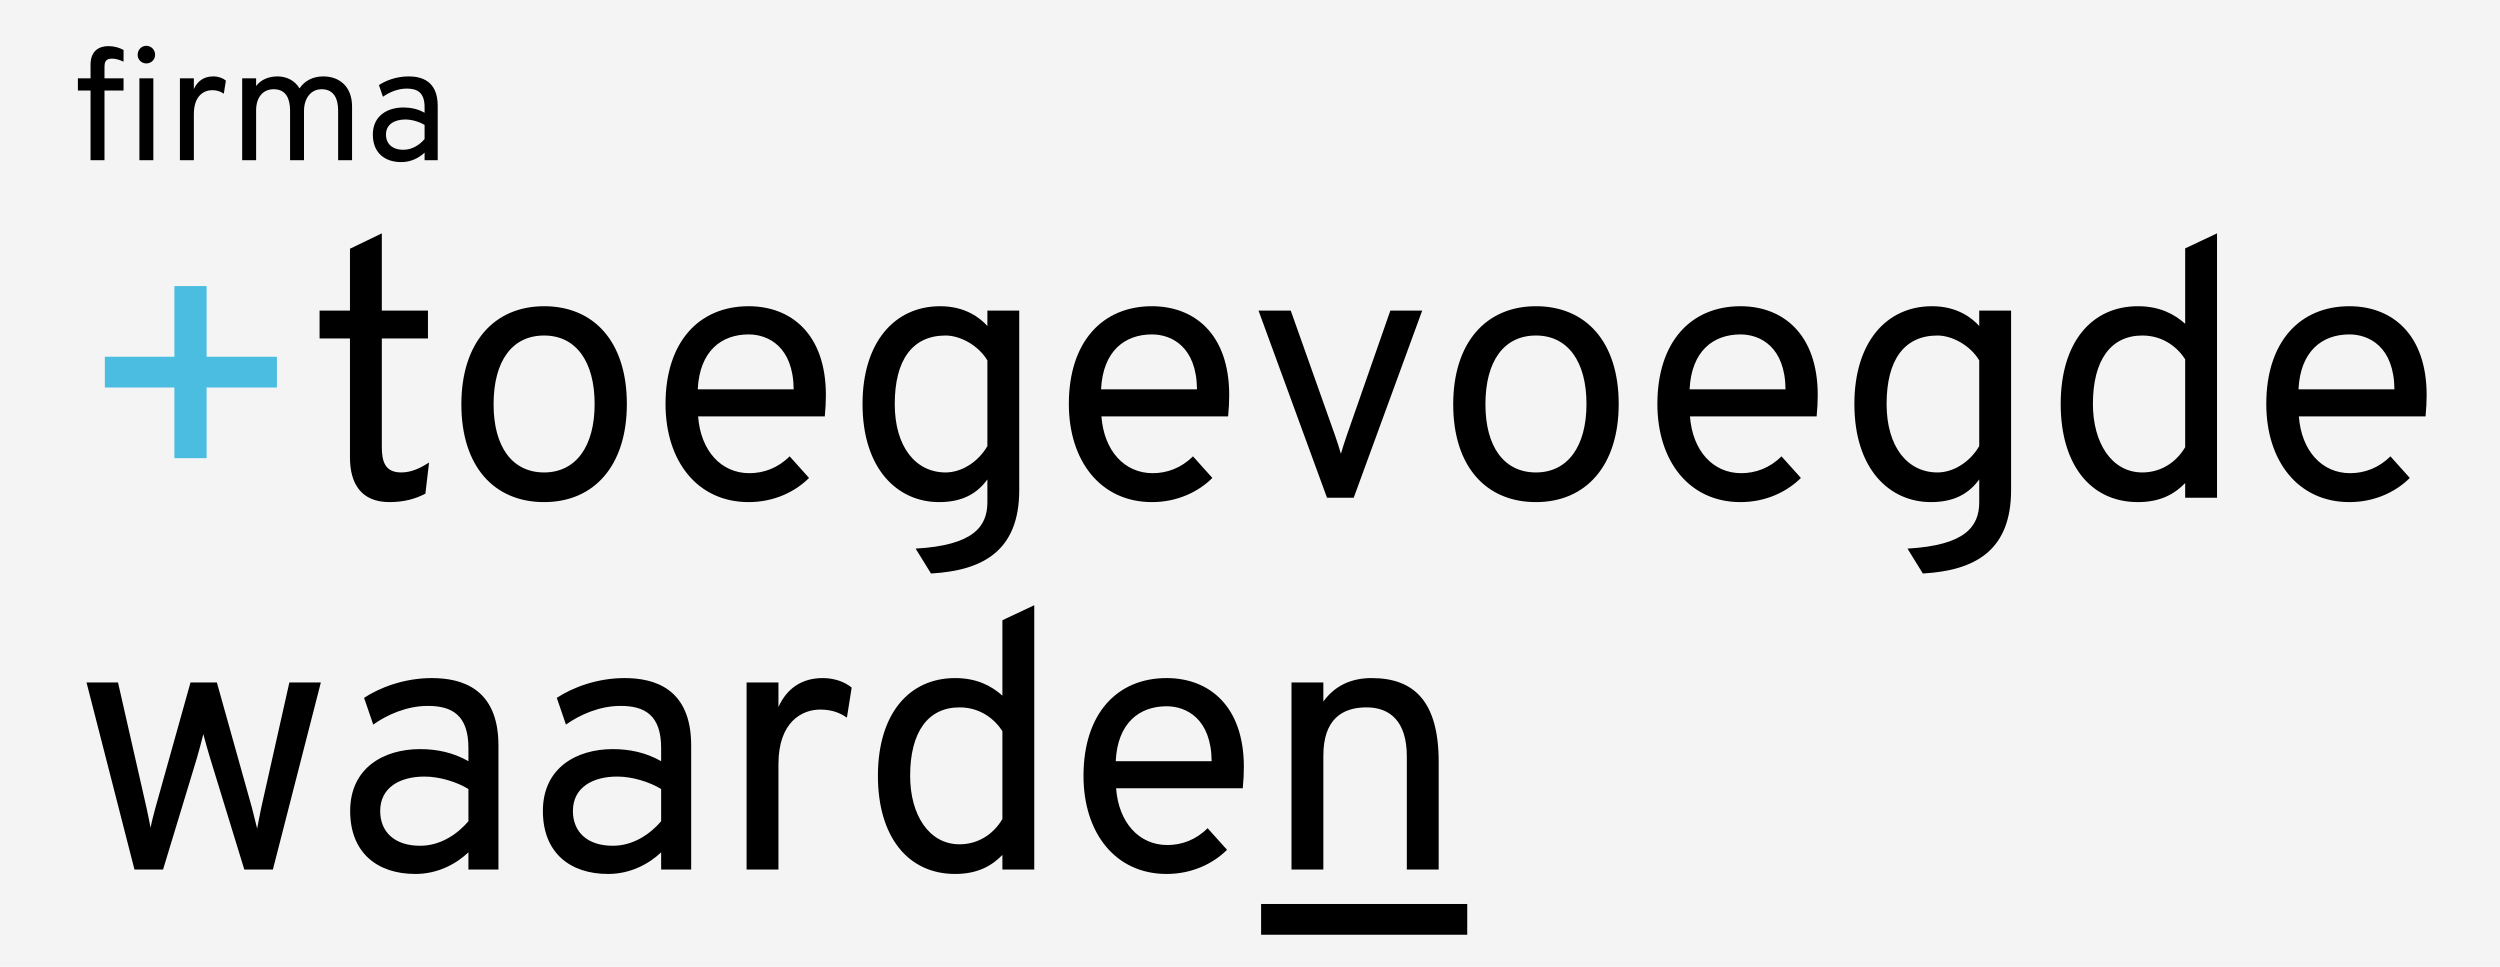 <svg width="437" height="169" viewBox="0 0 437 169" fill="none" xmlns="http://www.w3.org/2000/svg">
<rect width="437" height="169" fill="#F4F4F4"/>
<path d="M25.572 11.088C26.44 11.088 27.112 10.416 27.112 9.576C27.112 8.708 26.44 8.008 25.572 8.008C24.732 8.008 24.06 8.708 24.06 9.576C24.06 10.416 24.732 11.088 25.572 11.088ZM18.264 15.82H21.596V13.692H18.264V11.732C18.264 10.976 18.376 10.248 19.552 10.248C20.252 10.248 20.868 10.444 21.596 10.78V8.736C20.868 8.344 20.028 8.064 18.936 8.064C17.396 8.064 15.828 8.82 15.828 11.312V13.692H13.616V15.82H15.828V28H18.264V15.82ZM24.368 28H26.804V13.692H24.368V28ZM31.449 28H33.885V19.936C33.885 16.688 35.705 15.764 37.077 15.764C38.057 15.764 38.673 16.072 39.121 16.38L39.485 14.084C38.981 13.664 38.197 13.356 37.273 13.356C35.677 13.356 34.529 14.14 33.885 15.568V13.692H31.449V28ZM59.104 28H61.54V18.62C61.54 15.148 59.356 13.356 56.5 13.356C54.652 13.356 53.196 14.168 52.356 15.456C51.544 14.056 50.06 13.356 48.52 13.356C47.008 13.356 45.636 13.888 44.768 15.036V13.692H42.332V28H44.768V19.292C44.768 17.024 45.944 15.596 47.848 15.596C50.06 15.596 50.704 17.36 50.704 19.32V28H53.14V19.404C53.14 17.136 54.372 15.596 56.22 15.596C58.432 15.596 59.104 17.36 59.104 19.32V28ZM74.216 28H76.512V18.508C76.512 14.112 73.656 13.356 71.416 13.356C69.26 13.356 67.384 14.112 66.236 14.868L66.936 16.912C68 16.156 69.512 15.484 71.108 15.484C72.956 15.484 74.216 16.184 74.216 18.704V19.712C73.04 19.04 71.78 18.788 70.52 18.788C67.748 18.788 65.172 20.216 65.172 23.52C65.172 26.712 67.244 28.336 70.156 28.336C71.864 28.336 73.264 27.58 74.216 26.684V28ZM70.52 26.18C68.56 26.18 67.468 25.116 67.468 23.52C67.468 21.7 69.008 20.888 70.856 20.888C72.032 20.888 73.348 21.308 74.216 21.84V24.304C73.404 25.256 72.116 26.18 70.52 26.18ZM68.086 87.768C70.646 87.768 72.63 87.192 74.358 86.296L74.998 80.856C73.59 81.752 71.99 82.584 70.134 82.584C67.254 82.584 66.742 80.6 66.742 78.104V59.16H74.806V54.296H66.742V40.792L61.174 43.48V54.296H55.862V59.16H61.174V79.96C61.174 84.568 63.158 87.768 68.086 87.768ZM95.11 87.768C103.878 87.768 109.574 81.368 109.574 70.616C109.574 59.8 103.878 53.528 95.11 53.528C86.342 53.528 80.646 59.928 80.646 70.68C80.646 81.496 86.342 87.768 95.11 87.768ZM95.11 82.584C89.542 82.584 86.278 78.104 86.278 70.68C86.278 63.064 89.542 58.648 95.11 58.648C100.678 58.648 103.942 63.192 103.942 70.616C103.942 78.104 100.614 82.584 95.11 82.584ZM130.862 87.768C135.278 87.768 138.99 85.976 141.422 83.544L138.03 79.768C135.982 81.816 133.486 82.712 130.99 82.712C126.062 82.712 122.478 78.808 122.03 72.792H144.174C144.302 71.512 144.366 70.104 144.366 69.08C144.366 58.328 138.222 53.528 130.862 53.528C122.158 53.528 116.334 59.8 116.334 70.616C116.334 80.6 121.902 87.768 130.862 87.768ZM121.966 68.056C122.286 61.336 126.126 58.456 130.862 58.456C134.318 58.456 138.67 60.632 138.734 68.056H121.966ZM162.739 100.248C171.827 99.736 178.163 96.28 178.163 85.656V54.296H172.595V56.984C171.315 55.576 168.755 53.528 164.339 53.528C156.339 53.528 150.771 59.864 150.771 70.616C150.771 82.008 156.915 87.768 164.147 87.768C168.115 87.768 170.739 86.36 172.595 83.8V87.768C172.595 92.056 170.163 95.32 160.051 95.896L162.739 100.248ZM165.299 82.584C160.051 82.584 156.403 78.104 156.403 70.616C156.403 62.936 159.475 58.648 165.299 58.648C167.795 58.648 170.995 60.312 172.595 63V77.976C170.931 80.856 167.987 82.584 165.299 82.584ZM201.362 87.768C205.778 87.768 209.49 85.976 211.922 83.544L208.53 79.768C206.482 81.816 203.986 82.712 201.49 82.712C196.562 82.712 192.978 78.808 192.53 72.792H214.674C214.802 71.512 214.866 70.104 214.866 69.08C214.866 58.328 208.722 53.528 201.362 53.528C192.658 53.528 186.834 59.8 186.834 70.616C186.834 80.6 192.402 87.768 201.362 87.768ZM192.466 68.056C192.786 61.336 196.626 58.456 201.362 58.456C204.818 58.456 209.17 60.632 209.234 68.056H192.466ZM231.959 87H236.631L248.599 54.296H243.031L235.415 76.12C235.031 77.272 234.711 78.168 234.391 79.32C234.071 78.168 233.751 77.272 233.367 76.12L225.623 54.296H219.991L231.959 87ZM268.485 87.768C277.253 87.768 282.949 81.368 282.949 70.616C282.949 59.8 277.253 53.528 268.485 53.528C259.717 53.528 254.021 59.928 254.021 70.68C254.021 81.496 259.717 87.768 268.485 87.768ZM268.485 82.584C262.917 82.584 259.653 78.104 259.653 70.68C259.653 63.064 262.917 58.648 268.485 58.648C274.053 58.648 277.317 63.192 277.317 70.616C277.317 78.104 273.989 82.584 268.485 82.584ZM304.237 87.768C308.653 87.768 312.365 85.976 314.797 83.544L311.405 79.768C309.357 81.816 306.861 82.712 304.365 82.712C299.437 82.712 295.853 78.808 295.405 72.792H317.549C317.677 71.512 317.741 70.104 317.741 69.08C317.741 58.328 311.597 53.528 304.237 53.528C295.533 53.528 289.709 59.8 289.709 70.616C289.709 80.6 295.277 87.768 304.237 87.768ZM295.341 68.056C295.661 61.336 299.501 58.456 304.237 58.456C307.693 58.456 312.045 60.632 312.109 68.056H295.341ZM336.114 100.248C345.202 99.736 351.538 96.28 351.538 85.656V54.296H345.97V56.984C344.69 55.576 342.13 53.528 337.714 53.528C329.714 53.528 324.146 59.864 324.146 70.616C324.146 82.008 330.29 87.768 337.522 87.768C341.49 87.768 344.114 86.36 345.97 83.8V87.768C345.97 92.056 343.538 95.32 333.426 95.896L336.114 100.248ZM338.674 82.584C333.426 82.584 329.778 78.104 329.778 70.616C329.778 62.936 332.85 58.648 338.674 58.648C341.17 58.648 344.37 60.312 345.97 63V77.976C344.306 80.856 341.362 82.584 338.674 82.584ZM373.713 87.768C377.617 87.768 380.113 86.36 381.969 84.44V87H387.537V40.792L381.969 43.416V56.6C380.113 54.936 377.553 53.528 373.713 53.528C365.585 53.528 360.209 59.864 360.209 70.616C360.209 81.176 365.393 87.768 373.713 87.768ZM374.481 82.584C369.105 82.584 365.841 77.4 365.841 70.616C365.841 62.936 368.977 58.648 374.481 58.648C378.257 58.648 380.753 60.888 381.969 62.808V78.168C380.305 80.984 377.553 82.584 374.481 82.584ZM410.674 87.768C415.09 87.768 418.802 85.976 421.234 83.544L417.842 79.768C415.794 81.816 413.298 82.712 410.802 82.712C405.874 82.712 402.29 78.808 401.842 72.792H423.986C424.114 71.512 424.178 70.104 424.178 69.08C424.178 58.328 418.034 53.528 410.674 53.528C401.97 53.528 396.146 59.8 396.146 70.616C396.146 80.6 401.714 87.768 410.674 87.768ZM401.778 68.056C402.098 61.336 405.938 58.456 410.674 58.456C414.13 58.456 418.482 60.632 418.546 68.056H401.778ZM23.508 152H28.5L34.388 132.608C34.772 131.328 35.22 129.6 35.54 128.32C35.86 129.6 36.372 131.328 36.756 132.608L42.708 152H47.7L56.084 119.296H50.58L45.652 141.248C45.396 142.592 45.14 143.744 44.948 144.832L44.052 141.248L37.908 119.296H33.3L27.156 141.248C26.836 142.464 26.516 143.616 26.324 144.704C26.132 143.616 25.876 142.528 25.62 141.248L20.628 119.296H15.124L23.508 152ZM81.881 152H87.129V130.304C87.129 120.256 80.601 118.528 75.481 118.528C70.553 118.528 66.265 120.256 63.641 121.984L65.241 126.656C67.673 124.928 71.129 123.392 74.777 123.392C79.001 123.392 81.881 124.992 81.881 130.752V133.056C79.193 131.52 76.313 130.944 73.433 130.944C67.097 130.944 61.209 134.208 61.209 141.76C61.209 149.056 65.945 152.768 72.601 152.768C76.505 152.768 79.705 151.04 81.881 148.992V152ZM73.433 147.84C68.953 147.84 66.457 145.408 66.457 141.76C66.457 137.6 69.977 135.744 74.201 135.744C76.889 135.744 79.897 136.704 81.881 137.92V143.552C80.025 145.728 77.081 147.84 73.433 147.84ZM115.568 152H120.816V130.304C120.816 120.256 114.288 118.528 109.168 118.528C104.24 118.528 99.952 120.256 97.328 121.984L98.928 126.656C101.36 124.928 104.816 123.392 108.464 123.392C112.688 123.392 115.568 124.992 115.568 130.752V133.056C112.88 131.52 110 130.944 107.12 130.944C100.784 130.944 94.896 134.208 94.896 141.76C94.896 149.056 99.632 152.768 106.288 152.768C110.192 152.768 113.392 151.04 115.568 148.992V152ZM107.12 147.84C102.64 147.84 100.144 145.408 100.144 141.76C100.144 137.6 103.664 135.744 107.888 135.744C110.576 135.744 113.584 136.704 115.568 137.92V143.552C113.712 145.728 110.768 147.84 107.12 147.84ZM130.504 152H136.072V133.568C136.072 126.144 140.232 124.032 143.368 124.032C145.608 124.032 147.016 124.736 148.04 125.44L148.872 120.192C147.72 119.232 145.928 118.528 143.816 118.528C140.168 118.528 137.544 120.32 136.072 123.584V119.296H130.504V152ZM166.963 152.768C170.867 152.768 173.363 151.36 175.219 149.44V152H180.787V105.792L175.219 108.416V121.6C173.363 119.936 170.803 118.528 166.963 118.528C158.835 118.528 153.459 124.864 153.459 135.616C153.459 146.176 158.643 152.768 166.963 152.768ZM167.731 147.584C162.355 147.584 159.091 142.4 159.091 135.616C159.091 127.936 162.227 123.648 167.731 123.648C171.507 123.648 174.003 125.888 175.219 127.808V143.168C173.555 145.984 170.803 147.584 167.731 147.584ZM203.924 152.768C208.34 152.768 212.052 150.976 214.484 148.544L211.092 144.768C209.044 146.816 206.548 147.712 204.052 147.712C199.124 147.712 195.54 143.808 195.092 137.792H217.236C217.364 136.512 217.428 135.104 217.428 134.08C217.428 123.328 211.284 118.528 203.924 118.528C195.22 118.528 189.396 124.8 189.396 135.616C189.396 145.6 194.964 152.768 203.924 152.768ZM195.028 133.056C195.348 126.336 199.188 123.456 203.924 123.456C207.38 123.456 211.732 125.632 211.796 133.056H195.028ZM245.914 152H251.482V133.184C251.482 122.624 247.194 118.528 239.77 118.528C236.25 118.528 233.37 119.808 231.322 122.624V119.296H225.754V152H231.322V132.096C231.322 125.76 234.586 123.648 238.874 123.648C242.906 123.648 245.914 126.016 245.914 132.224V152Z" fill="black"/>
<path d="M36.116 67.736H48.404V62.36H36.116V50.008H30.484V62.36H18.324V67.736H30.484V80.088H36.116V67.736Z" fill="#4ABDE1"/>
<path d="M220.442 158.016H256.474V163.392H220.442V158.016Z" fill="black"/>
</svg>
